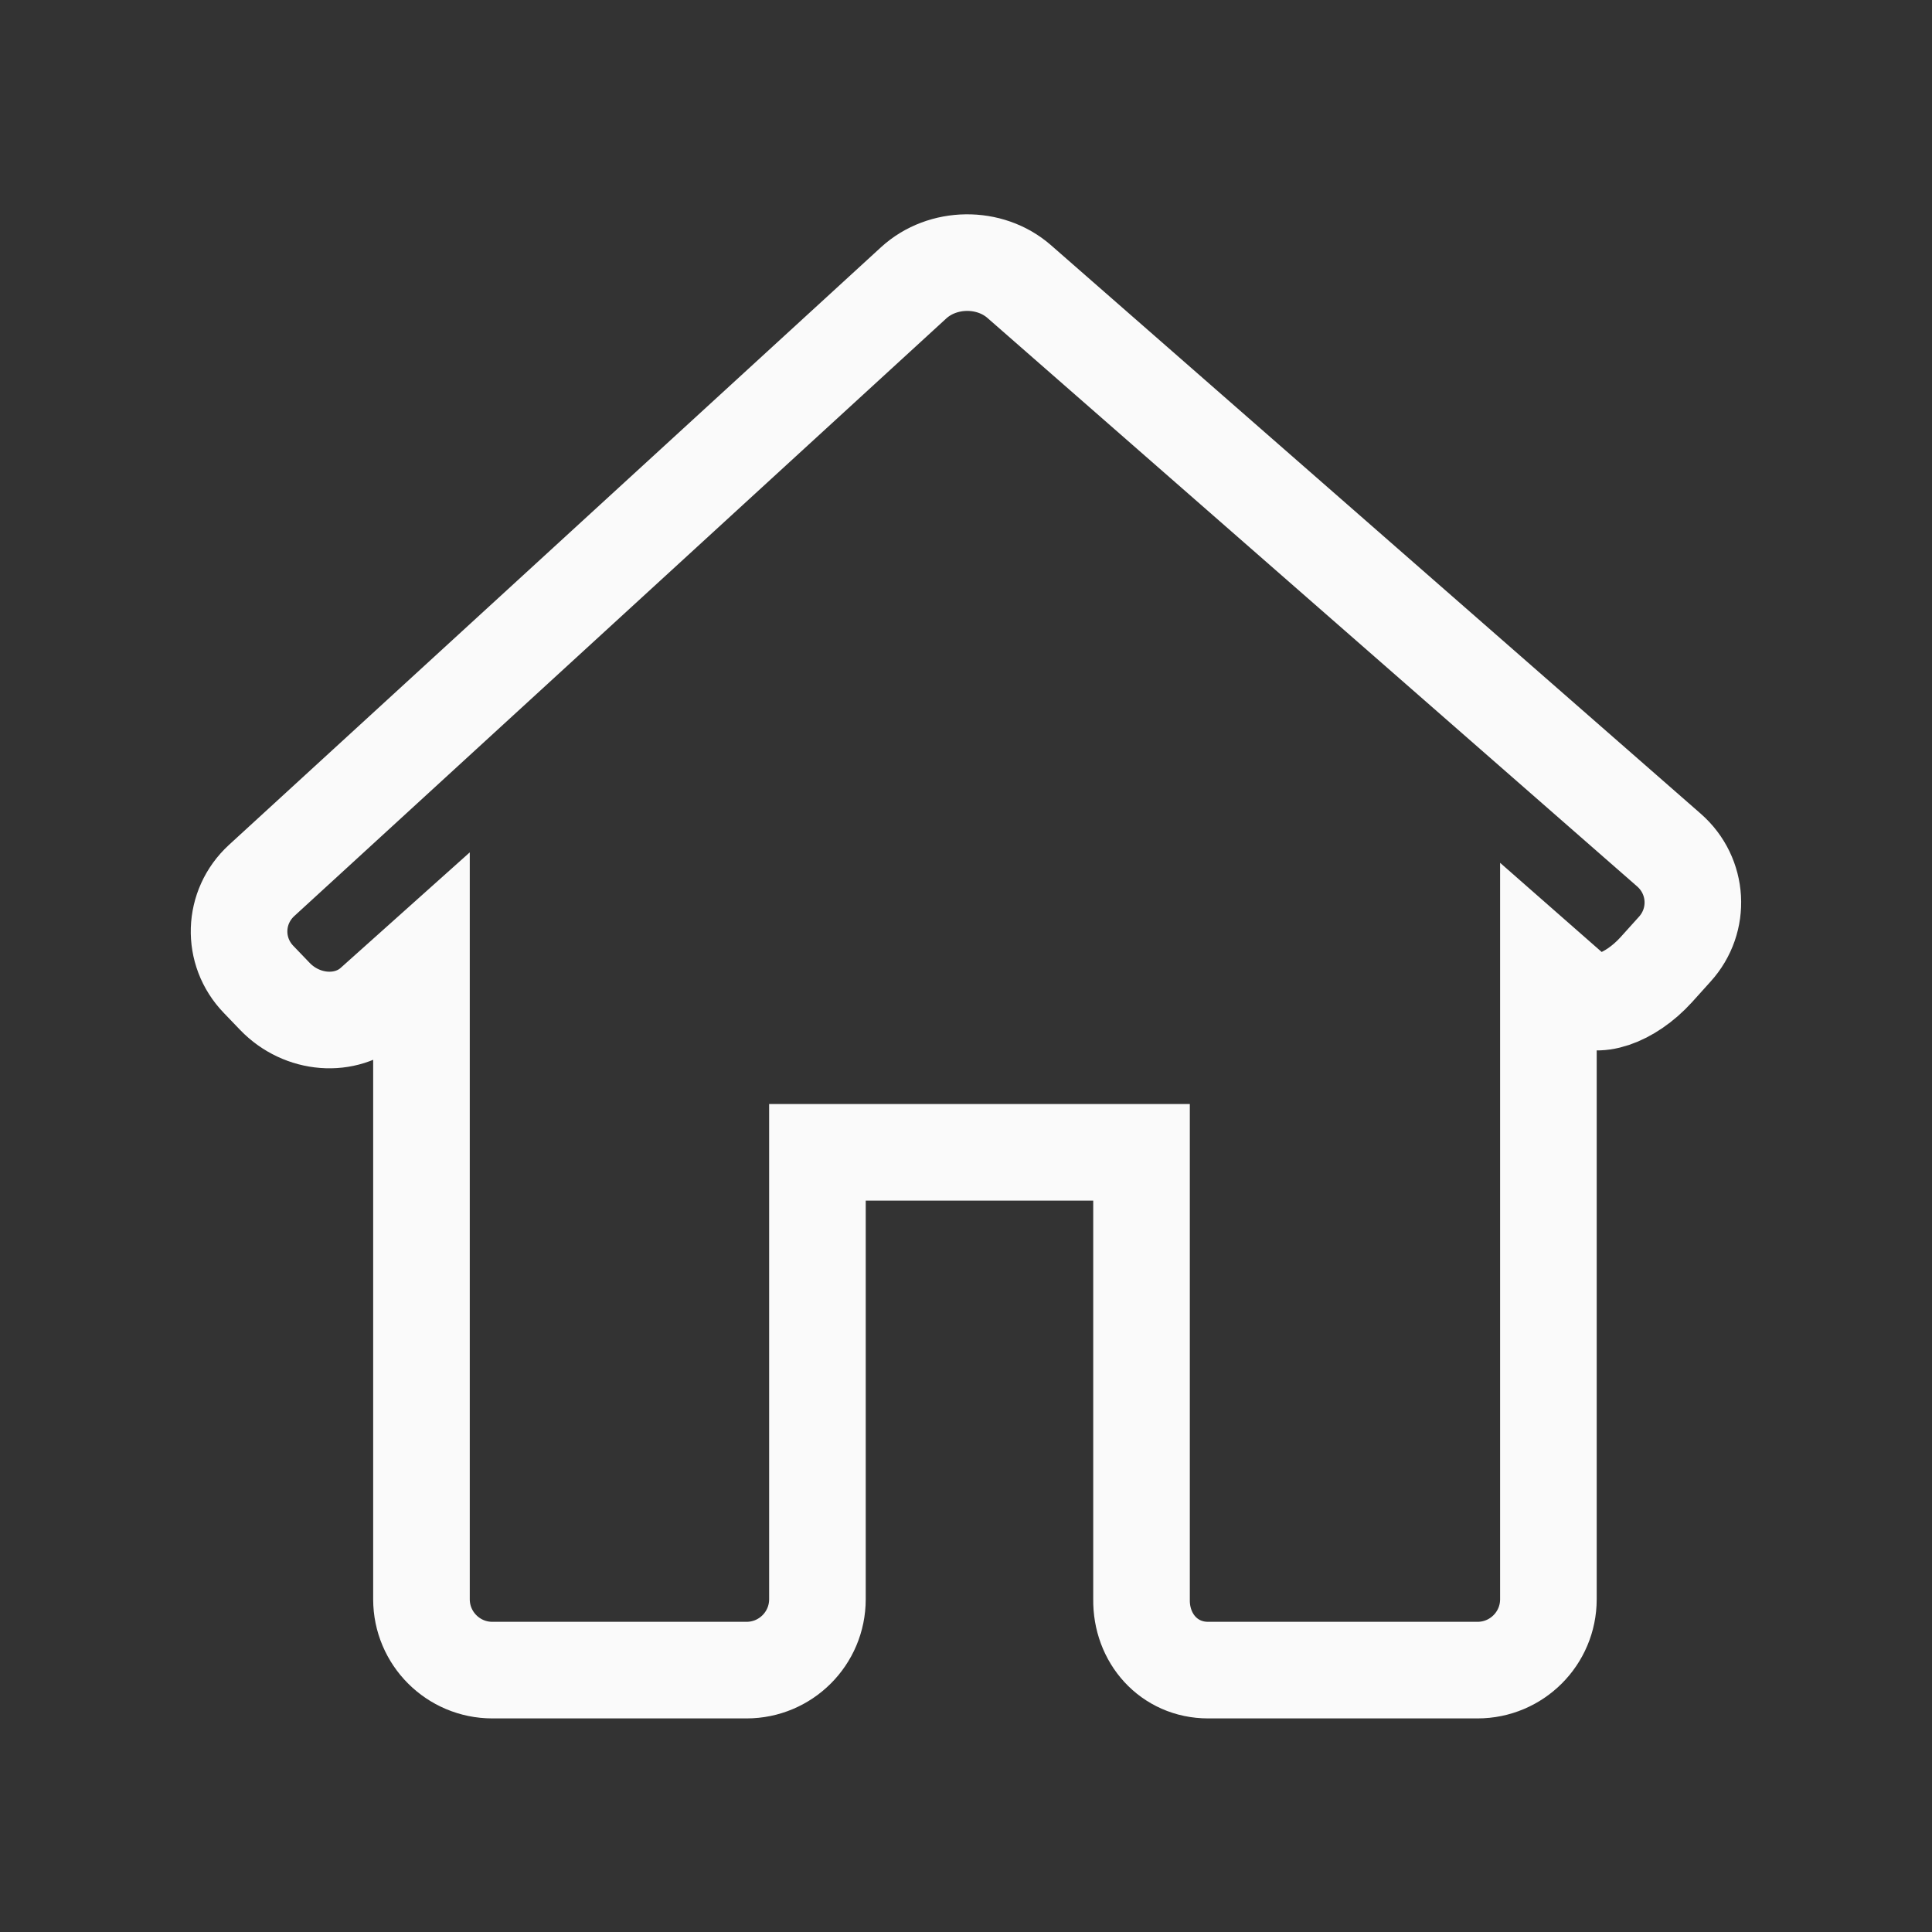 <?xml version="1.0" encoding="UTF-8" standalone="no"?>
<svg
   xmlns:dc="http://purl.org/dc/elements/1.1/"
   xmlns:cc="http://creativecommons.org/ns#"
   xmlns:rdf="http://www.w3.org/1999/02/22-rdf-syntax-ns#"
   xmlns:svg="http://www.w3.org/2000/svg"
   xmlns="http://www.w3.org/2000/svg"
   version="1.1"
   id="Capa_1"
   x="0px"
   y="0px"
   viewBox="0 0 20 20"
   xml:space="preserve"
   width="20"
   height="20"><rect x="0" y="0" width="20" height="20" fill="#333333" stroke="none"/><defs
   id="defs938">
	
</defs>
<path
   id="path901"
   d="m 17.336,9.827 c 0.273,-0.3 0.246,-0.76 -0.059,-1.027 L 10.551,2.915 C 10.246,2.648 9.757,2.654 9.458,2.928 l -6.749,6.186 c -0.299,0.274 -0.314,0.733 -0.032,1.025 l 0.169,0.176 c 0.281,0.292 0.734,0.327 1.013,0.078 L 4.363,9.942 v 6.613 c 0,0.406 0.329,0.734 0.734,0.734 h 2.631 c 0.405,0 0.734,-0.328 0.734,-0.734 v -4.626 h 3.355 v 4.626 c -0.006,0.405 0.284,0.734 0.69,0.734 h 2.788 c 0.405,0 0.734,-0.328 0.734,-0.734 v -6.519 c 0,0 0.139,0.122 0.311,0.273 0.172,0.151 0.532,0.03 0.805,-0.27 z"
   style="fill:none;stroke:#fafafa;stroke-width:1;stroke-miterlimit:4;stroke-dasharray:none;stroke-opacity:1" />
<g
   id="g905"
   transform="translate(0,-286.773)">
</g>
<g
   id="g907"
   transform="translate(0,-286.773)">
</g>
<g
   id="g909"
   transform="translate(0,-286.773)">
</g>
<g
   id="g911"
   transform="translate(0,-286.773)">
</g>
<g
   id="g913"
   transform="translate(0,-286.773)">
</g>
<g
   id="g915"
   transform="translate(0,-286.773)">
</g>
<g
   id="g917"
   transform="translate(0,-286.773)">
</g>
<g
   id="g919"
   transform="translate(0,-286.773)">
</g>
<g
   id="g921"
   transform="translate(0,-286.773)">
</g>
<g
   id="g923"
   transform="translate(0,-286.773)">
</g>
<g
   id="g925"
   transform="translate(0,-286.773)">
</g>
<g
   id="g927"
   transform="translate(0,-286.773)">
</g>
<g
   id="g929"
   transform="translate(0,-286.773)">
</g>
<g
   id="g931"
   transform="translate(0,-286.773)">
</g>
<g
   id="g933"
   transform="translate(0,-286.773)">
</g>
</svg>